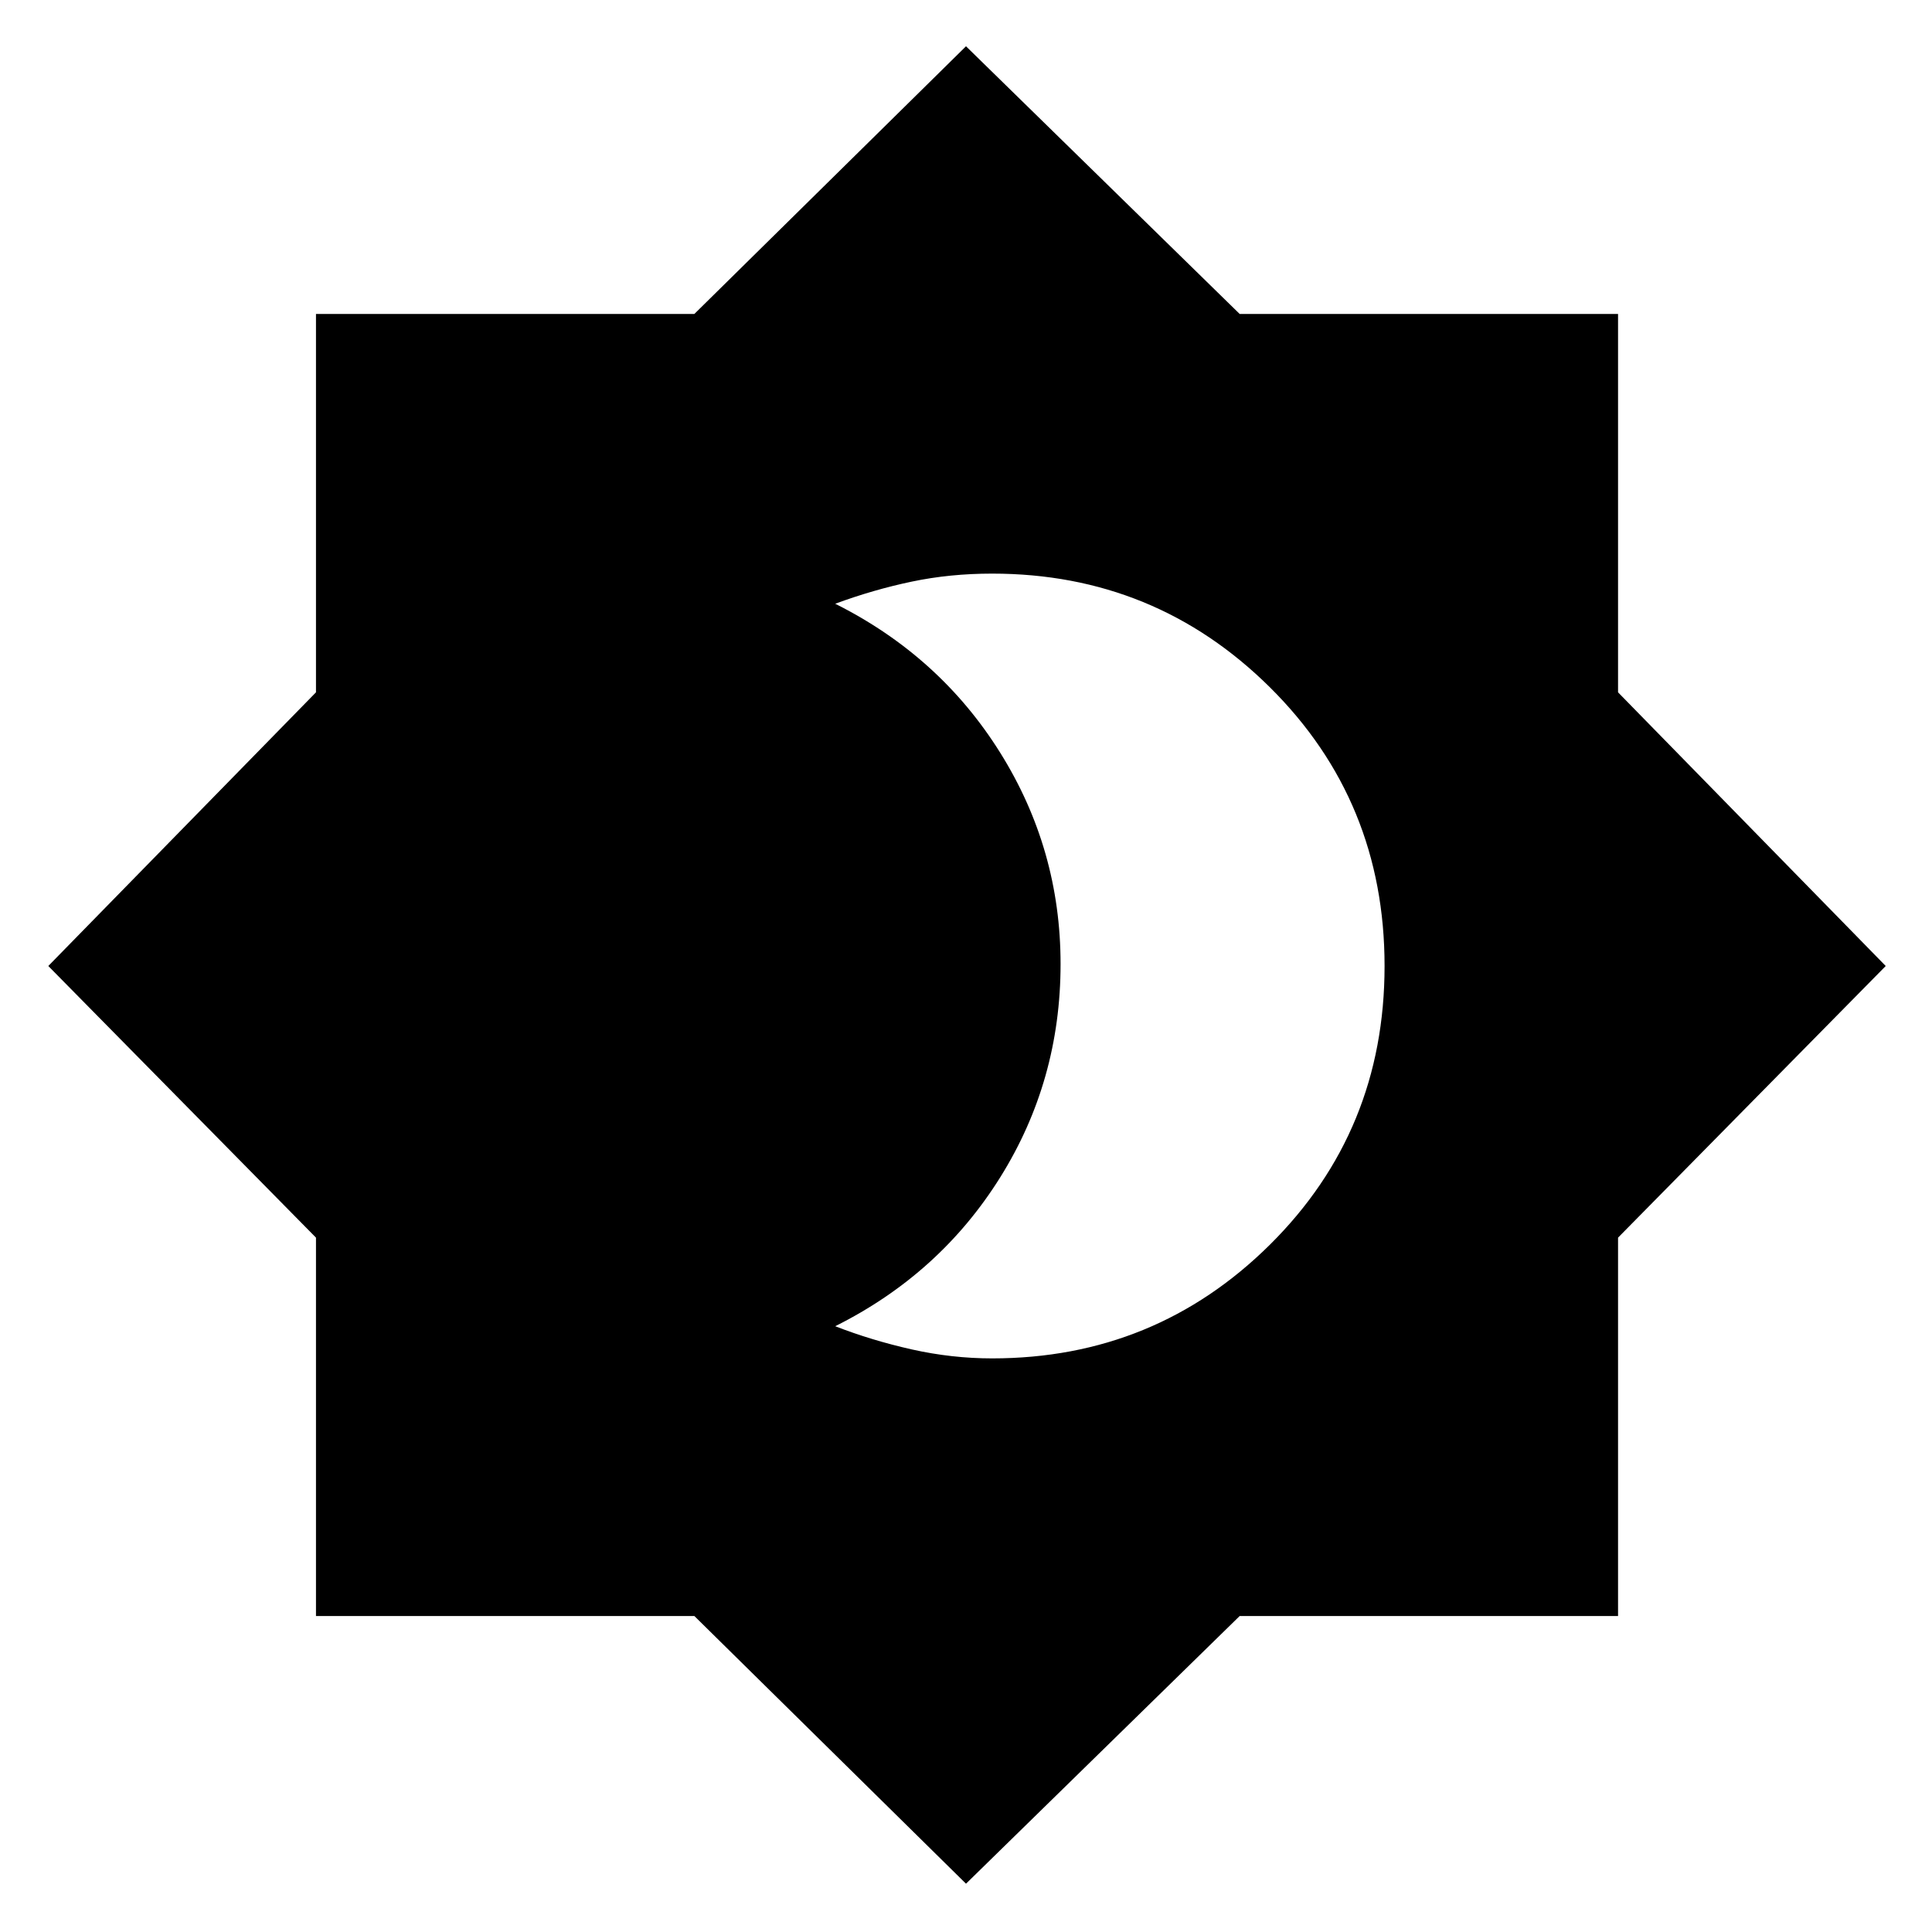 <svg xmlns="http://www.w3.org/2000/svg" height="20" width="20"><path d="M10.271 14.062Q11.958 14.062 13.146 12.885Q14.333 11.708 14.333 10Q14.333 8.292 13.146 7.115Q11.958 5.938 10.271 5.938Q9.833 5.938 9.438 6.021Q9.042 6.104 8.646 6.25Q9.729 6.792 10.354 7.792Q10.979 8.792 10.979 9.979Q10.979 11.188 10.354 12.188Q9.729 13.188 8.646 13.729Q9.021 13.875 9.438 13.969Q9.854 14.062 10.271 14.062ZM10 19.5 7.188 16.729H3.271V12.812L0.5 10L3.271 7.167V3.25H7.188L10 0.479L12.833 3.25H16.75V7.167L19.521 10L16.75 12.812V16.729H12.833Z"/></svg>